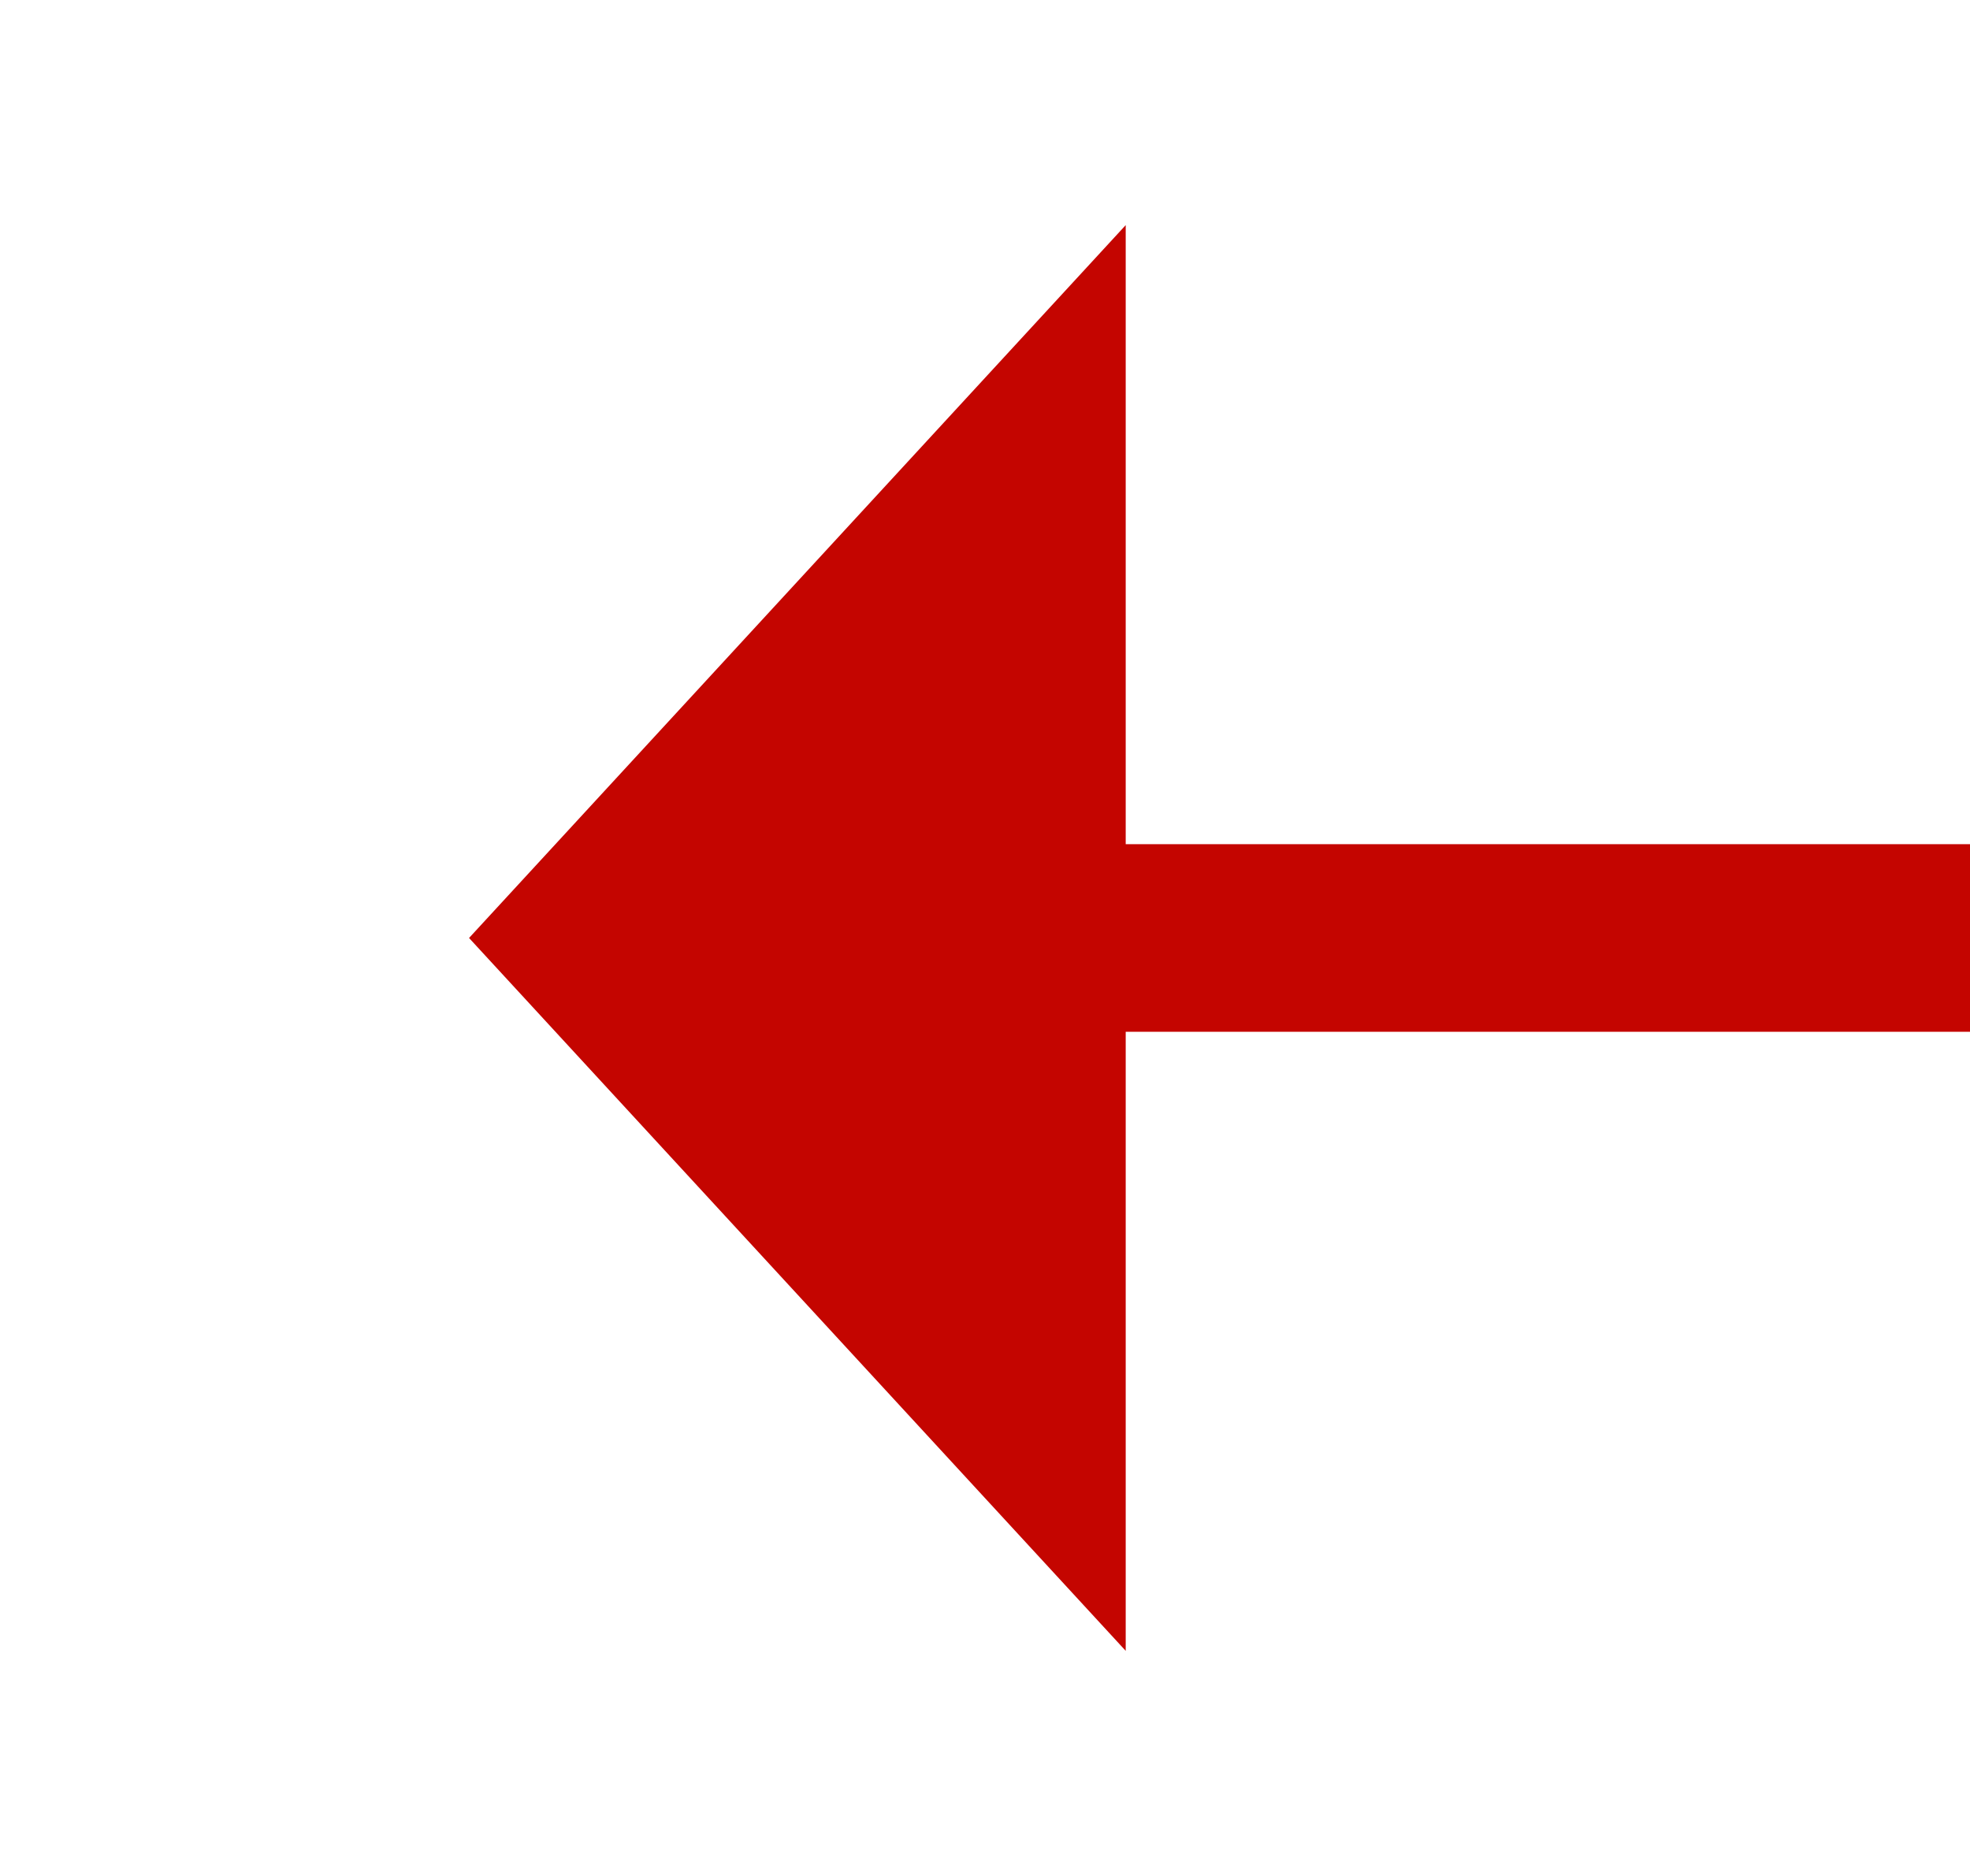﻿<?xml version="1.0" encoding="utf-8"?>
<svg version="1.1" xmlns:xlink="http://www.w3.org/1999/xlink" width="21px" height="20px" viewBox="330 383  21 20" xmlns="http://www.w3.org/2000/svg">
  <g transform="matrix(-1 0 0 -1 681 786 )">
    <path d="M 340 393  L 324 393  " stroke-width="2" stroke-dasharray="18,8" stroke="#c40500" fill="none" />
    <path d="M 339 400.6  L 346 393  L 339 385.4  L 339 400.6  Z " fill-rule="nonzero" fill="#c40500" stroke="none" />
  </g>
</svg>